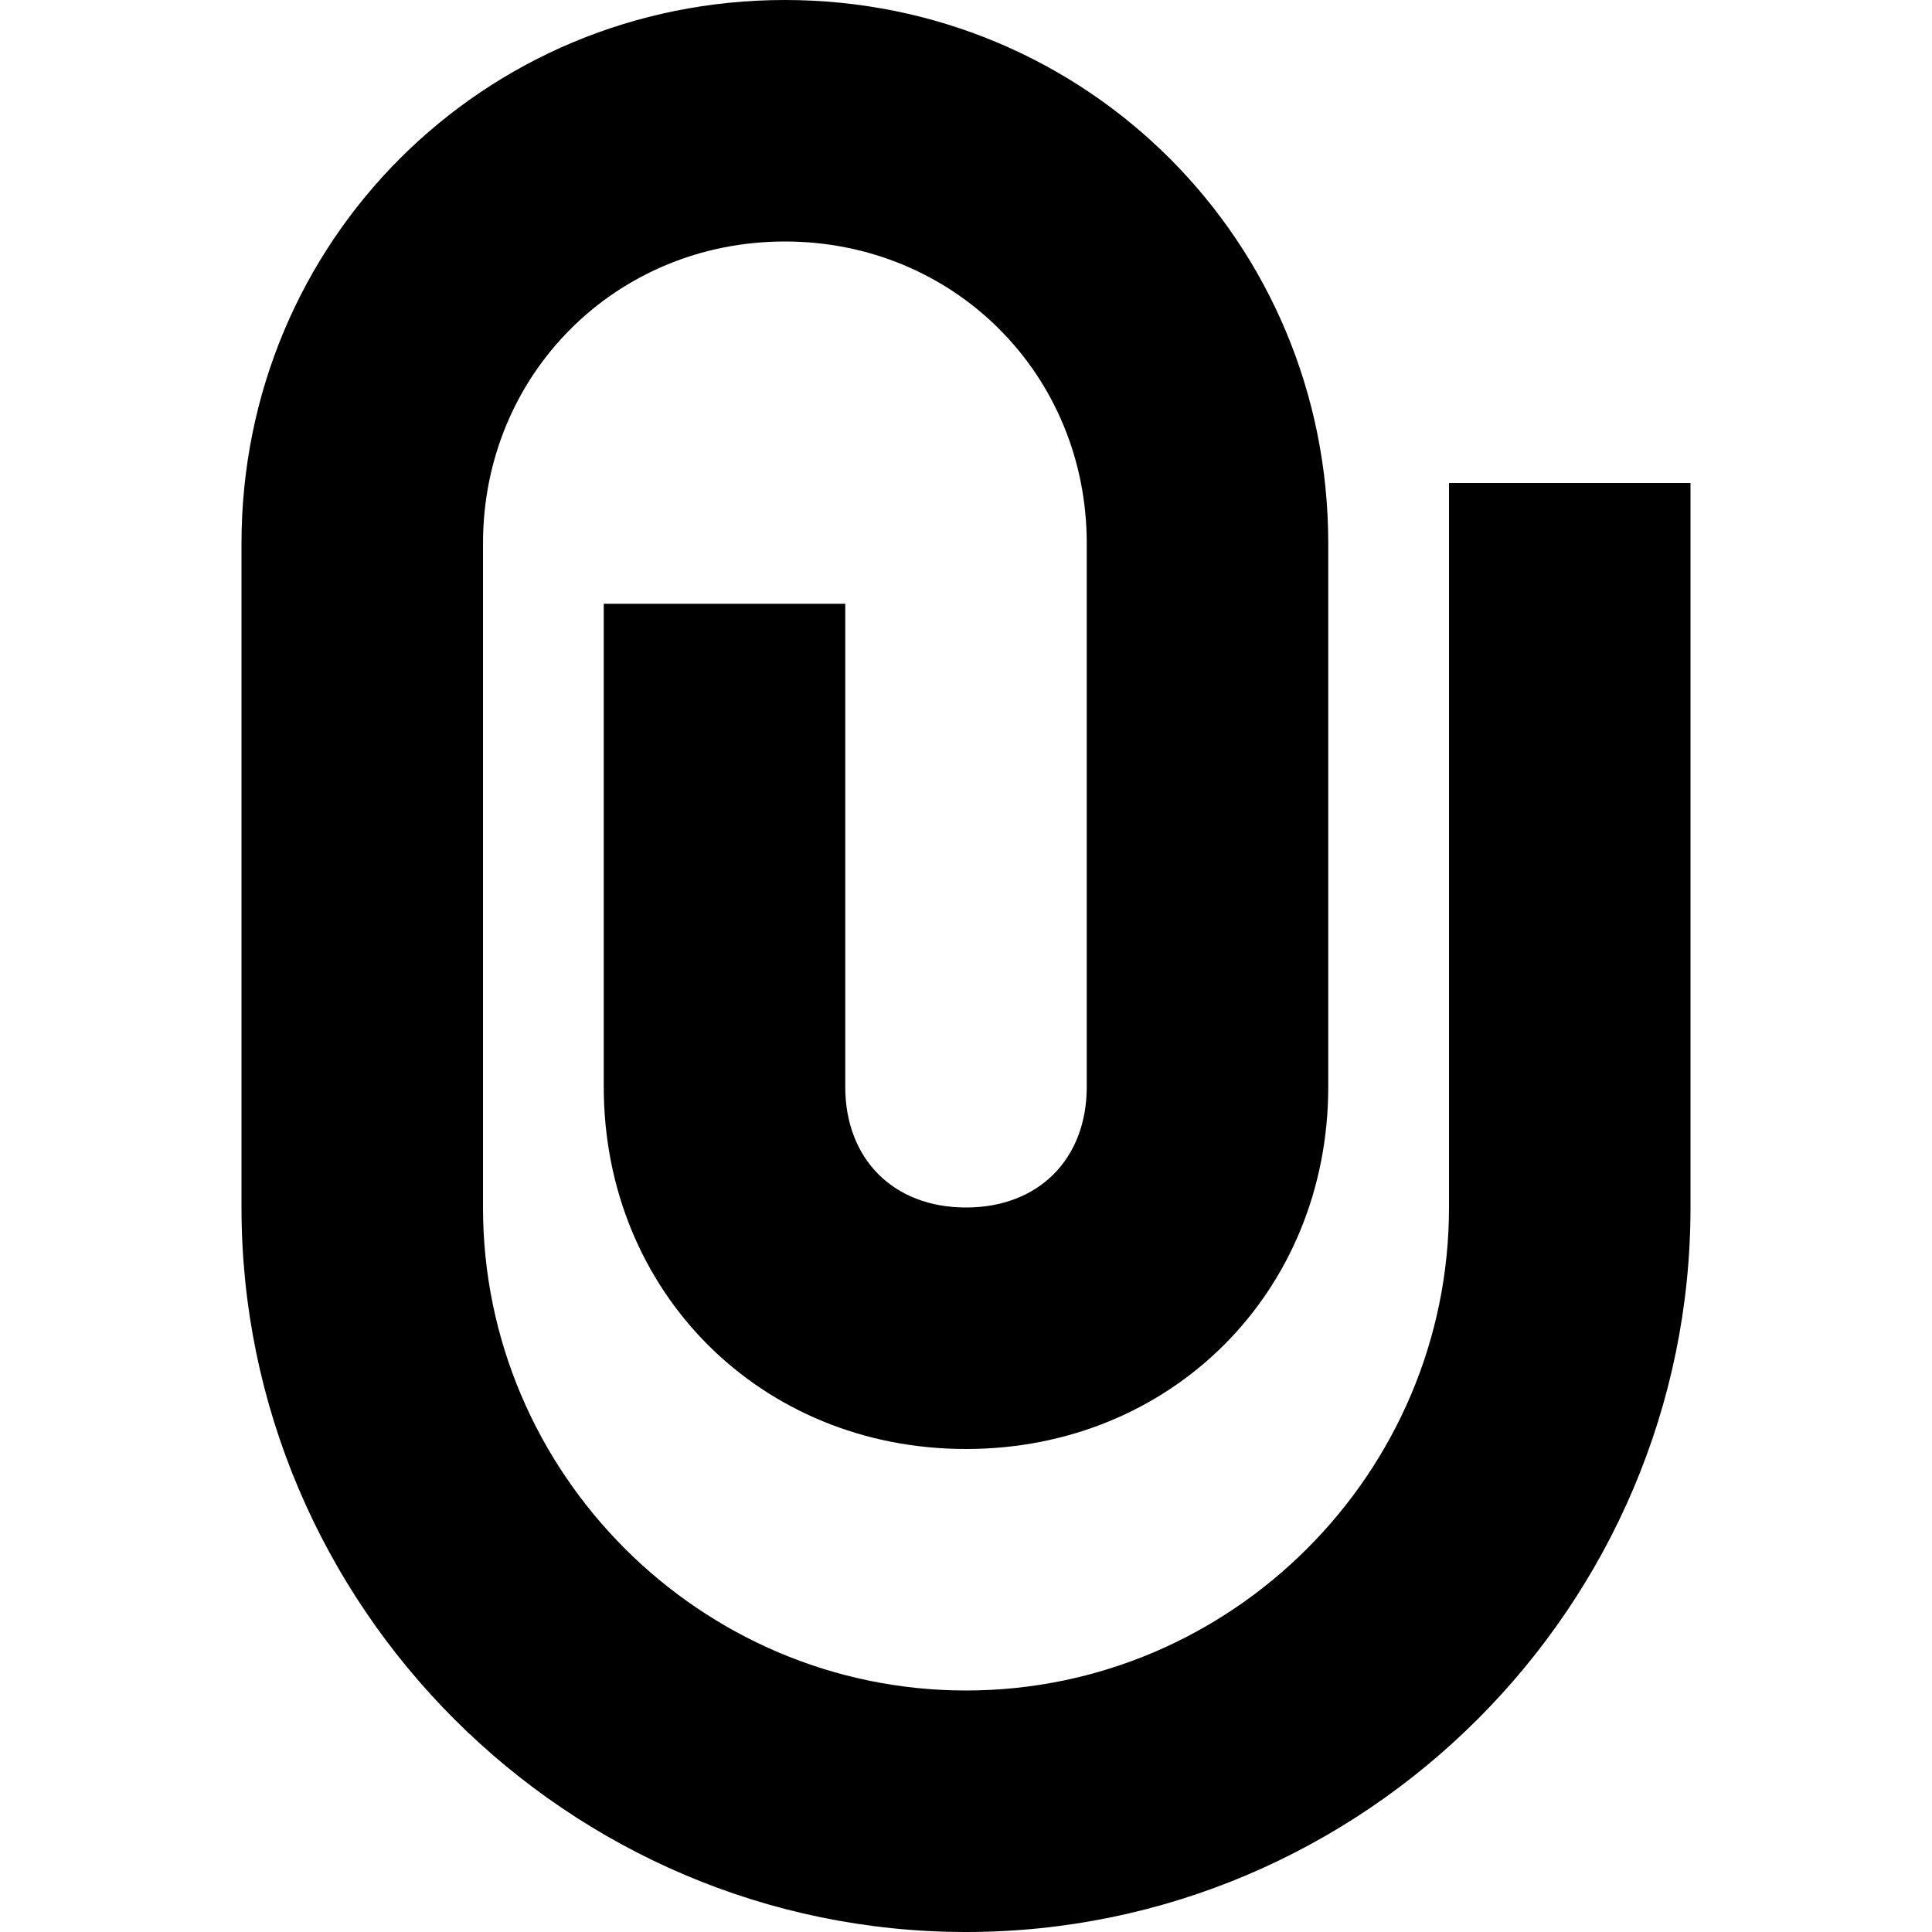 <svg xmlns="http://www.w3.org/2000/svg" width="16" height="16"><path d="M5 5v4c0 1.7 1.3 3 3 3s3-1.3 3-3V4.5C11 2 9 0 6.5 0S2 2 2 4.5V10c0 3.3 2.7 6 6 6s6-2.7 6-6V4h-2v6c0 2.2-1.8 4-4 4s-4-1.8-4-4V4.5C4 3.1 5.1 2 6.5 2S9 3.1 9 4.5V9c0 .6-.4 1-1 1s-1-.4-1-1V5H5z" /></svg>